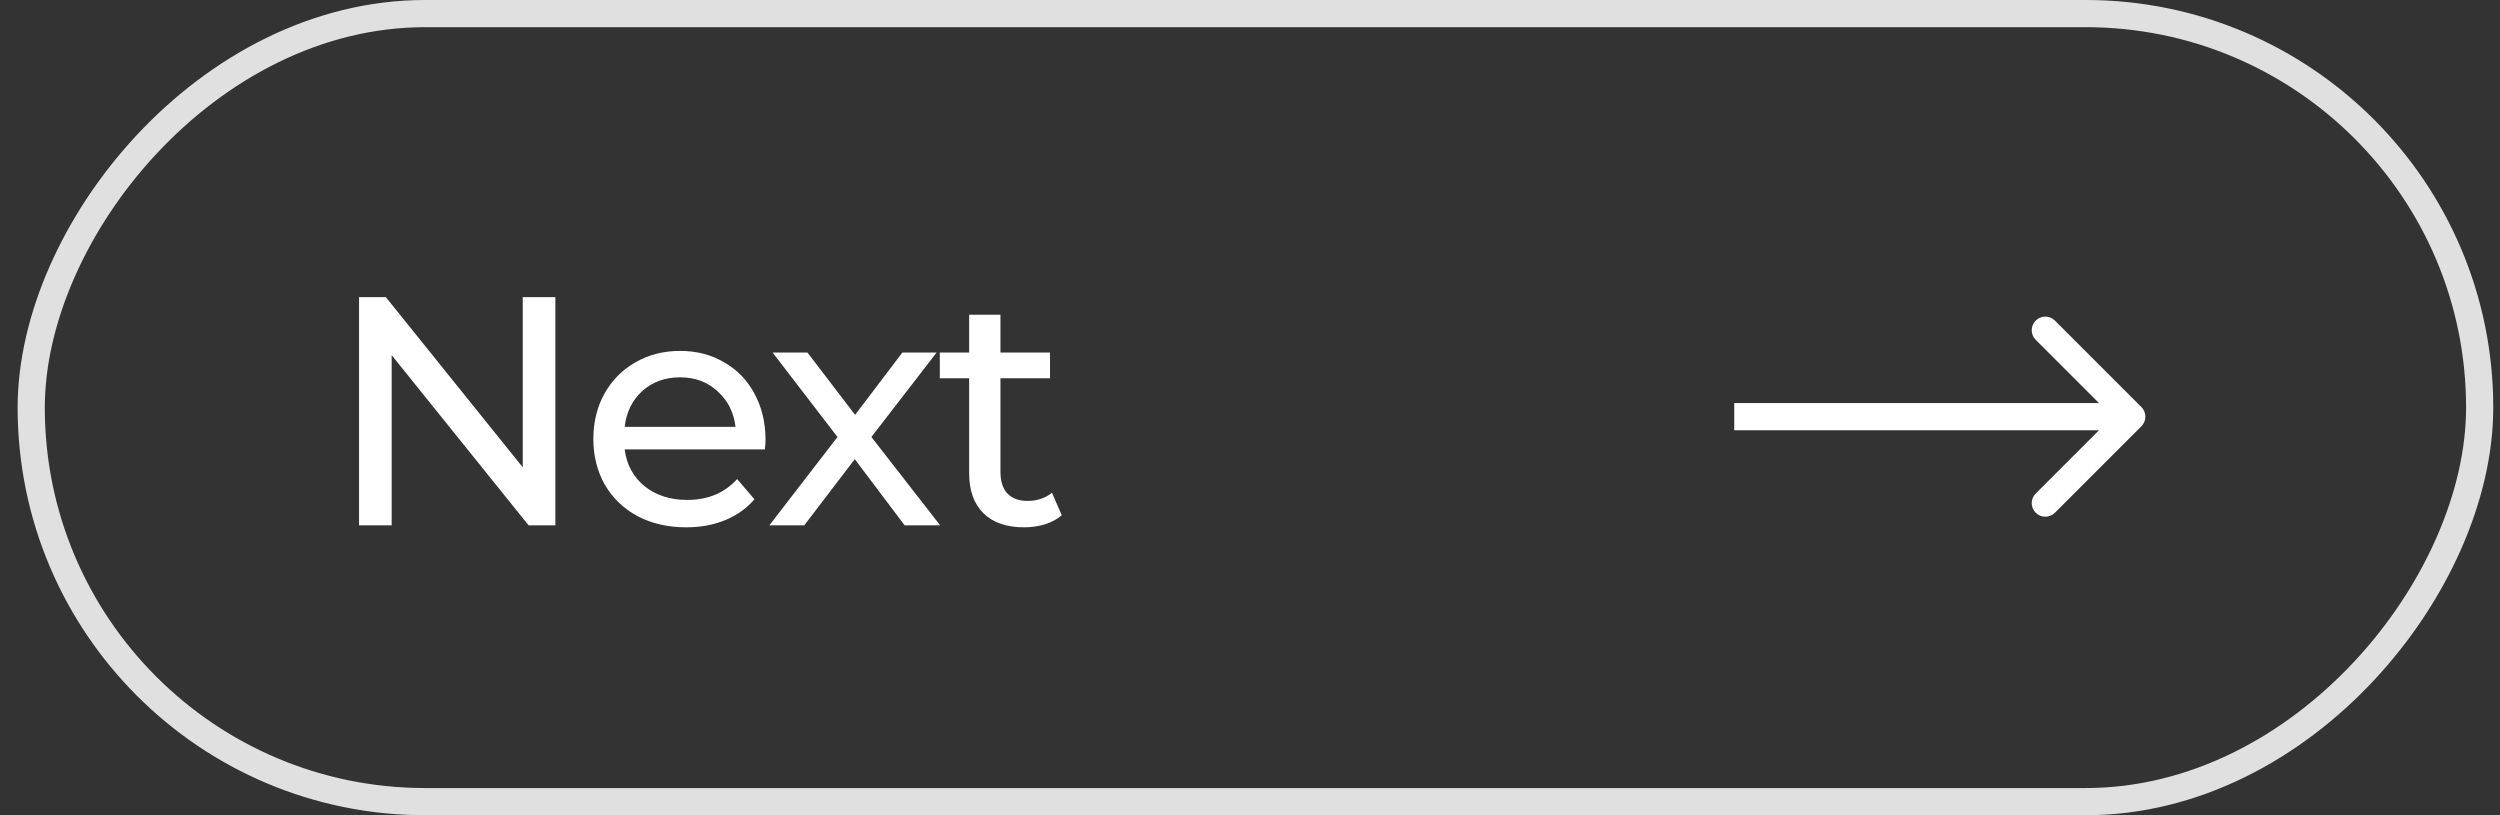 <svg width="138" height="45" viewBox="0 0 138 45" fill="none" xmlns="http://www.w3.org/2000/svg">
<rect x="0" y="0" width="138" height="45" fill="#333333" stroke="none"/>
<path d="M118.205 22.47C118.498 22.763 118.498 23.237 118.205 23.53L113.432 28.303C113.139 28.596 112.664 28.596 112.371 28.303C112.078 28.01 112.078 27.535 112.371 27.243L116.614 23L112.371 18.757C112.078 18.465 112.078 17.99 112.371 17.697C112.664 17.404 113.139 17.404 113.432 17.697L118.205 22.47ZM95.73 22.25L117.674 22.25V23.75L95.73 23.75V22.25Z" fill="white"/>
<rect x="-0.75" y="0.75" width="135.155" height="43.5" rx="21.75" transform="matrix(-1 0 0 1 136.128 0)" stroke="#E0E0E0" stroke-width="1.5"/>
<path d="M30.656 16.4V29H29.18L21.62 19.604V29H19.82V16.4H21.296L28.856 25.796V16.4H30.656ZM42.257 24.284C42.257 24.416 42.245 24.59 42.221 24.806H34.481C34.589 25.646 34.955 26.324 35.579 26.84C36.215 27.344 37.001 27.596 37.937 27.596C39.077 27.596 39.995 27.212 40.691 26.444L41.645 27.56C41.213 28.064 40.673 28.448 40.025 28.712C39.389 28.976 38.675 29.108 37.883 29.108C36.875 29.108 35.981 28.904 35.201 28.496C34.421 28.076 33.815 27.494 33.383 26.75C32.963 26.006 32.753 25.166 32.753 24.23C32.753 23.306 32.957 22.472 33.365 21.728C33.785 20.984 34.355 20.408 35.075 20C35.807 19.58 36.629 19.37 37.541 19.37C38.453 19.37 39.263 19.58 39.971 20C40.691 20.408 41.249 20.984 41.645 21.728C42.053 22.472 42.257 23.324 42.257 24.284ZM37.541 20.828C36.713 20.828 36.017 21.08 35.453 21.584C34.901 22.088 34.577 22.748 34.481 23.564H40.601C40.505 22.76 40.175 22.106 39.611 21.602C39.059 21.086 38.369 20.828 37.541 20.828ZM49.937 29L47.183 25.346L44.393 29H42.467L46.229 24.122L42.647 19.46H44.573L47.201 22.898L49.811 19.46H51.701L48.101 24.122L51.899 29H49.937ZM58.609 28.442C58.357 28.658 58.045 28.826 57.673 28.946C57.301 29.054 56.917 29.108 56.521 29.108C55.561 29.108 54.817 28.85 54.289 28.334C53.761 27.818 53.497 27.08 53.497 26.12V20.882H51.877V19.46H53.497V17.372H55.225V19.46H57.961V20.882H55.225V26.048C55.225 26.564 55.351 26.96 55.603 27.236C55.867 27.512 56.239 27.65 56.719 27.65C57.247 27.65 57.697 27.5 58.069 27.2L58.609 28.442Z" fill="white"/>
</svg>
